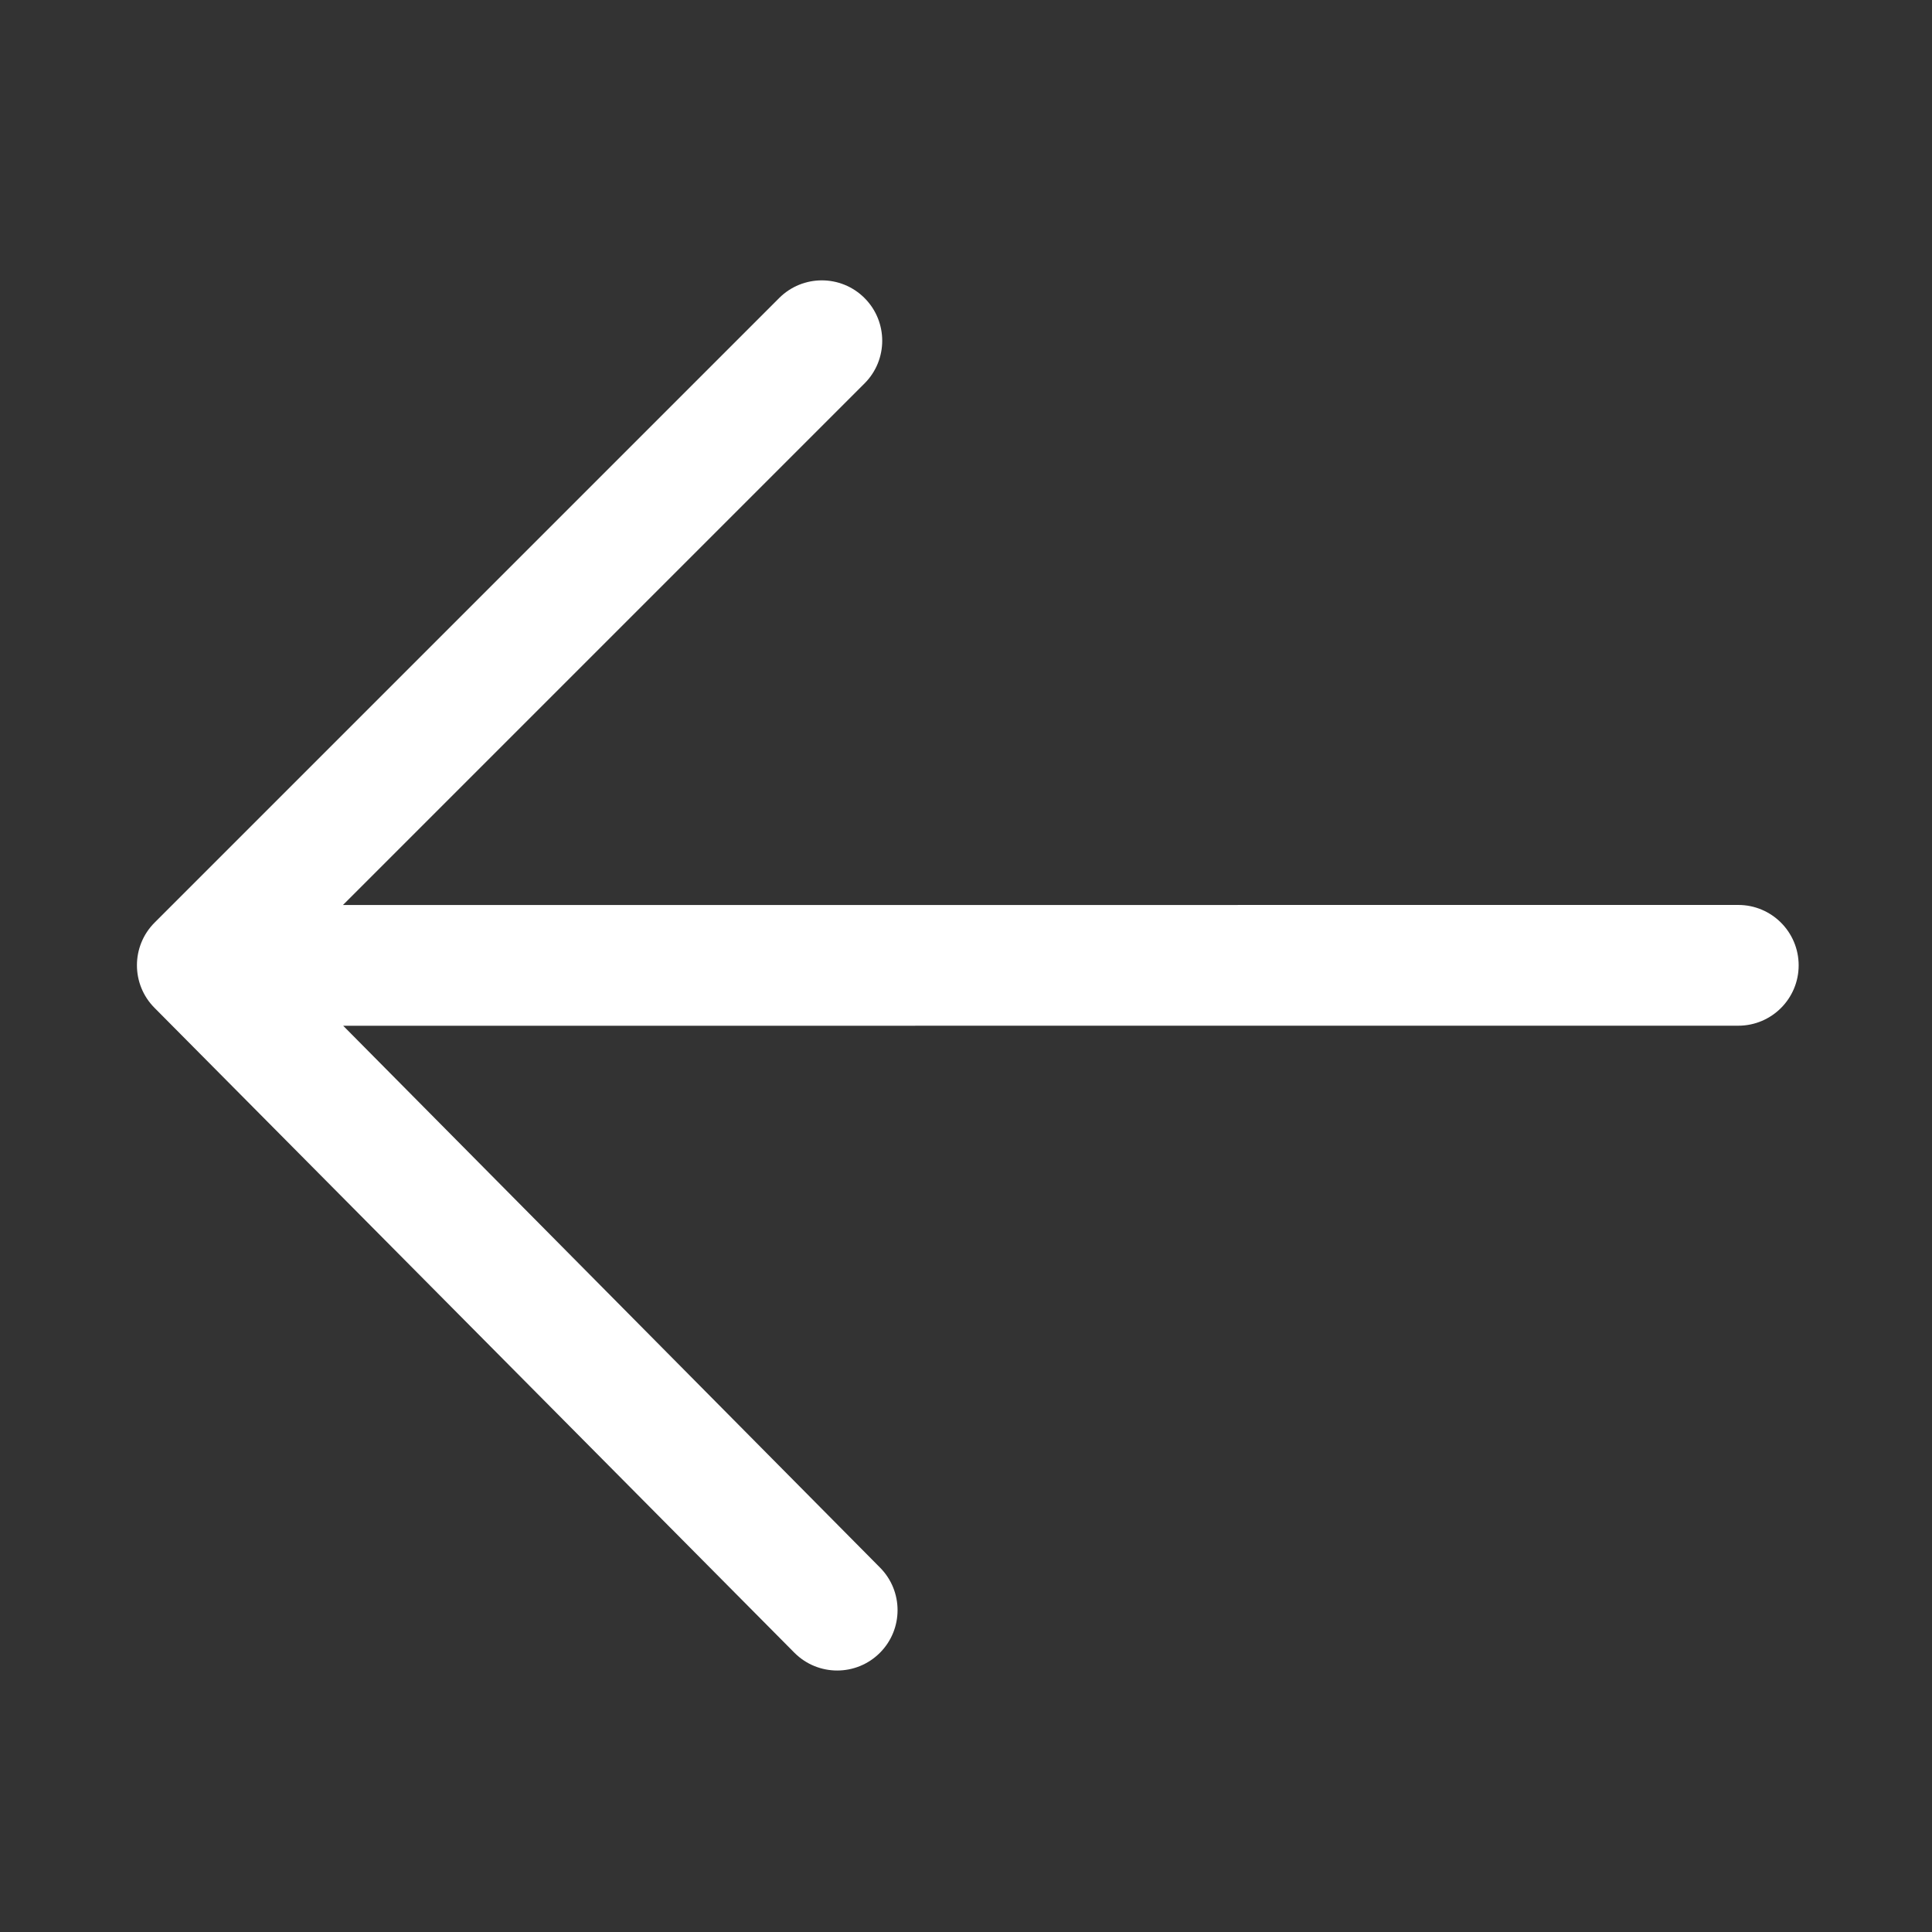 <?xml version="1.0" standalone="no"?><!DOCTYPE svg PUBLIC "-//W3C//DTD SVG 1.1//EN" "http://www.w3.org/Graphics/SVG/1.1/DTD/svg11.dtd"><svg t="1589352524358" class="icon" viewBox="0 0 1024 1024" version="1.1" xmlns="http://www.w3.org/2000/svg" p-id="716" xmlns:xlink="http://www.w3.org/1999/xlink" width="200" height="200"><rect x="0" y="0" width="1024" height="1024" fill="#333333" stroke="none"/><defs><style type="text/css"></style></defs><path d="M181.772 479.675L458.222 203.225c12.497-12.497 12.497-32.758 0-45.255-12.497-12.497-32.758-12.497-45.255 0l-331.014 331.014c-12.497 12.497-12.497 32.758 0 45.255l339.145 341.796c12.497 12.497 32.758 12.497 45.255 0 12.497-12.497 12.497-32.758 0-45.255l-284.454-287.106 739.428-0.032c17.673 0 32-14.327 32-32-0.001-17.673-14.327-31.999-32-32l-739.553 0.033z" p-id="717" fill="#ffffff"></path></svg>